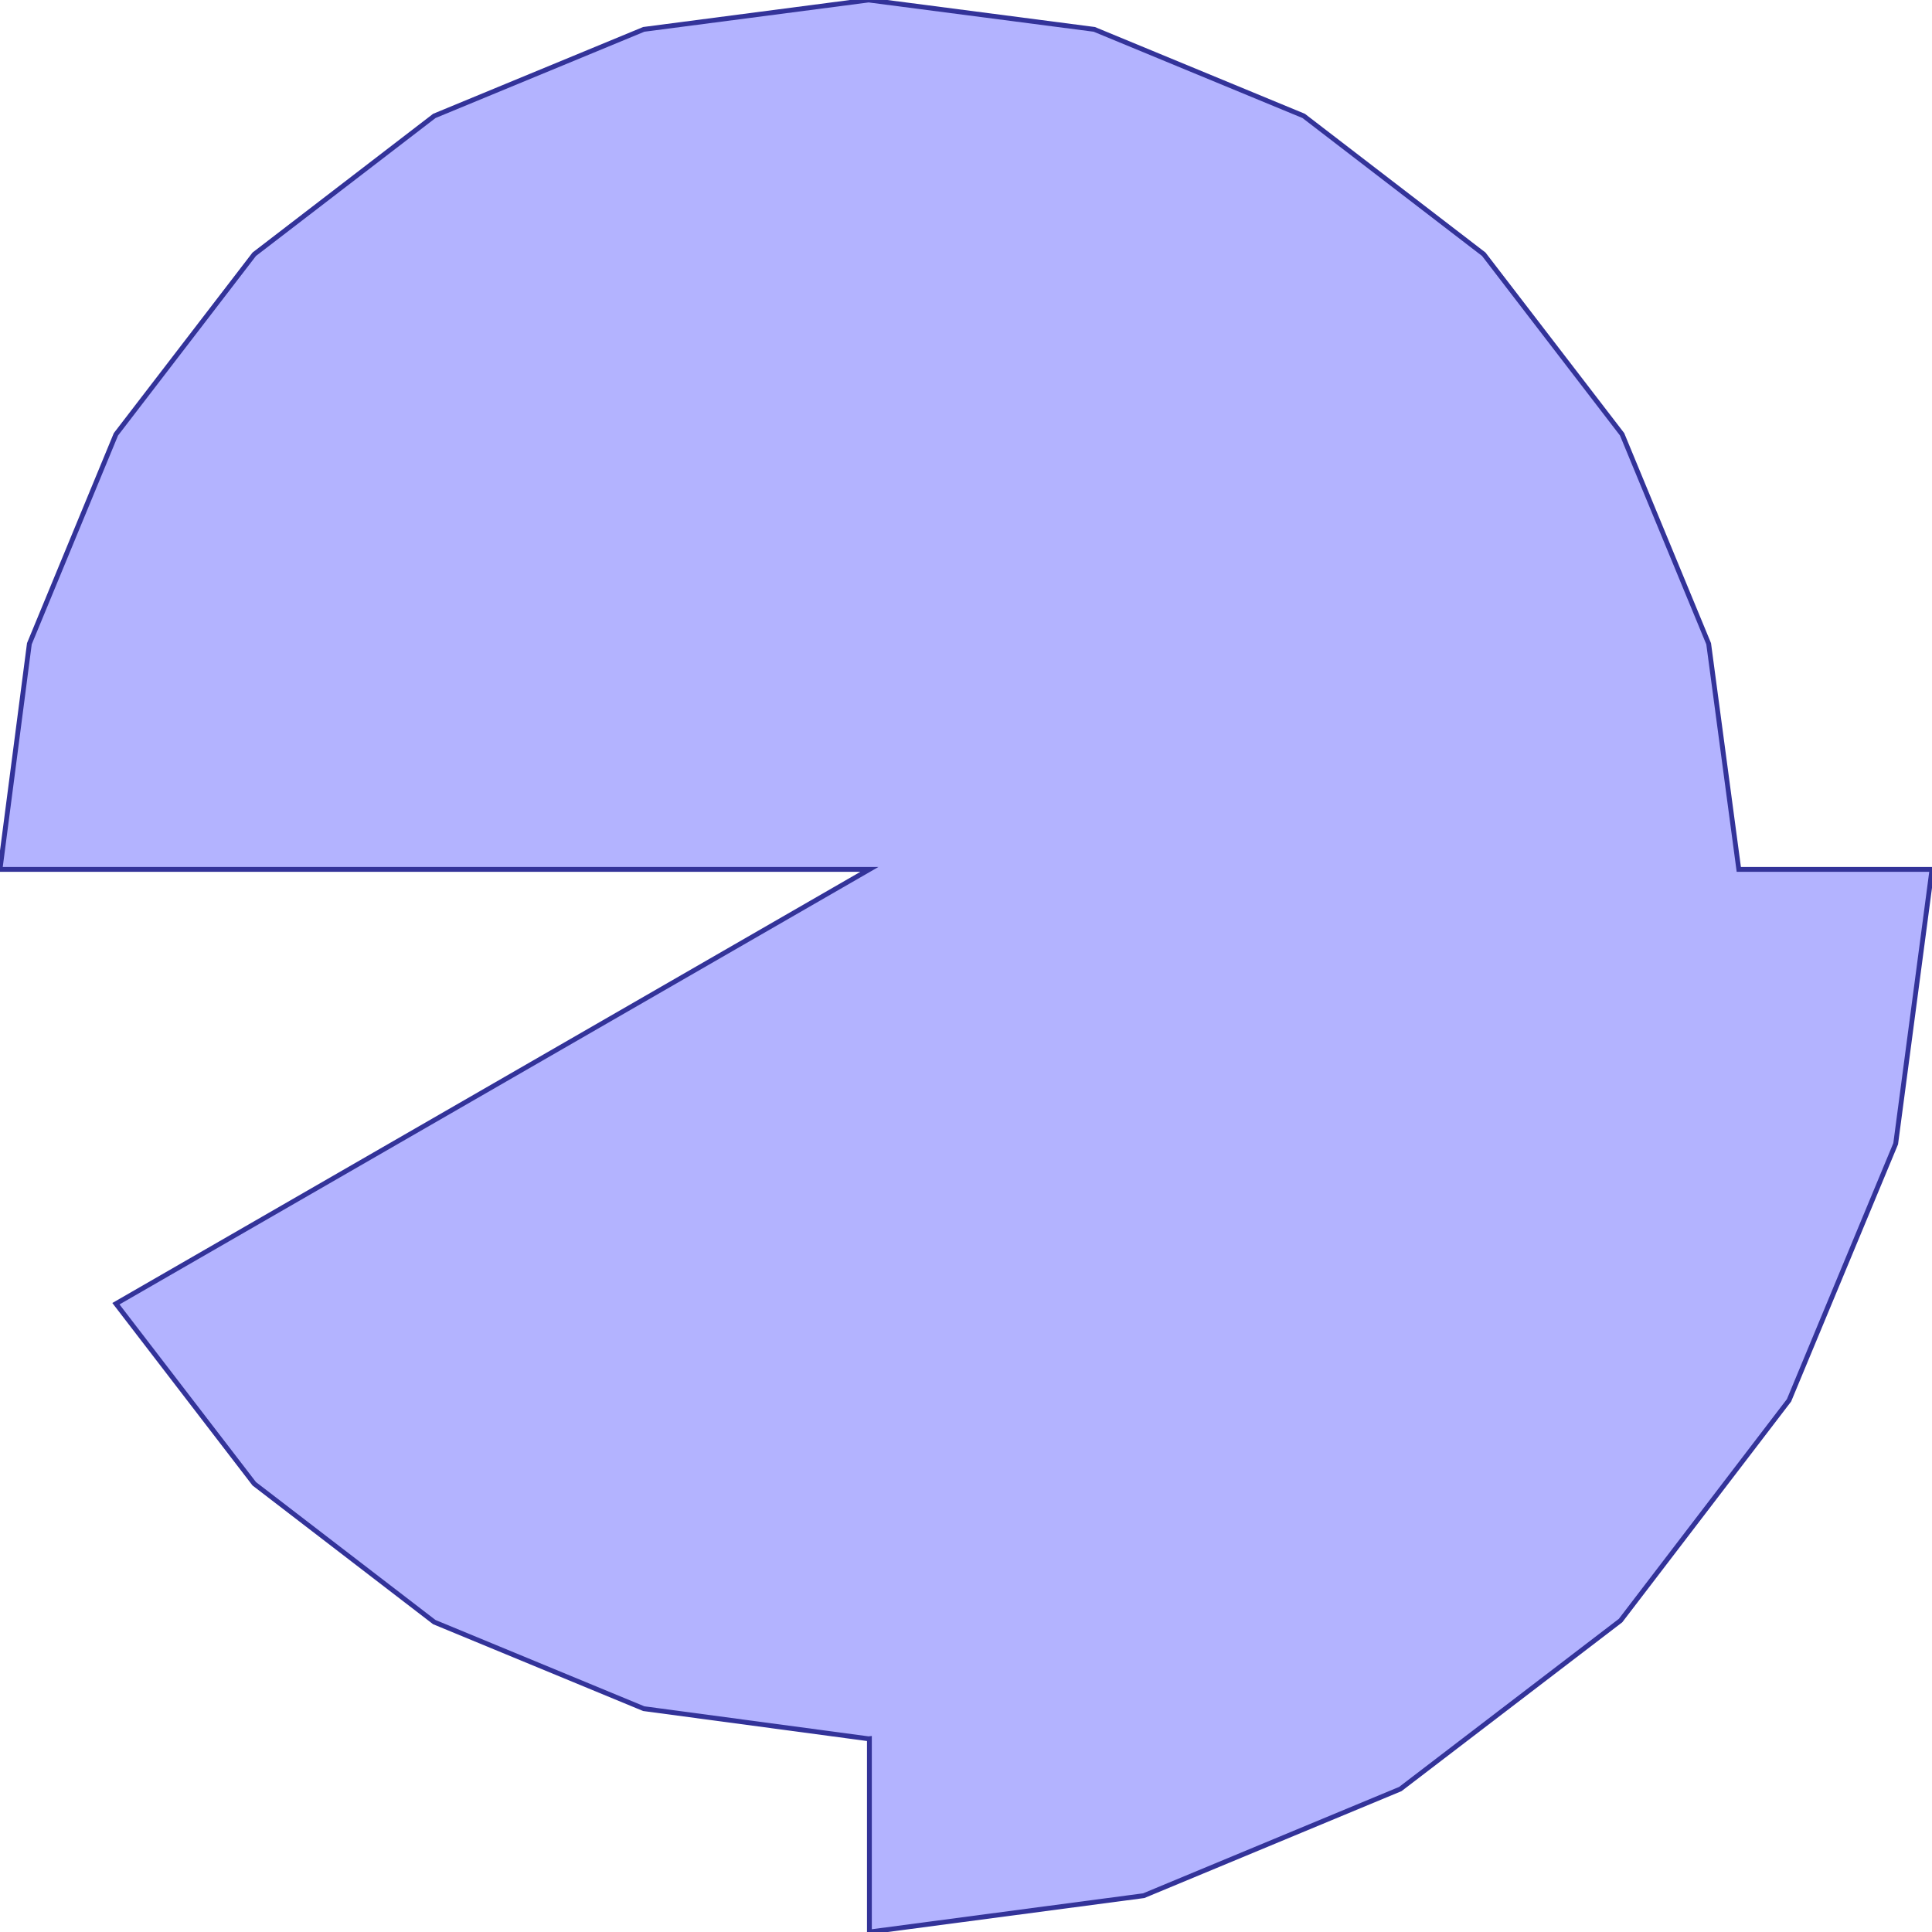 <?xml version="1.0" standalone="no"?>
<!DOCTYPE svg PUBLIC "-//W3C//DTD SVG 1.1//EN"
"http://www.w3.org/Graphics/SVG/1.1/DTD/svg11.dtd">
<svg  version="1.1" xmlns="http://www.w3.org/2000/svg" xmlns:xlink="http://www.w3.org/1999/xlink" viewBox="0 0 2500 2500">
<g title="A + B (CGAL EPECK)" fill-rule="evenodd">
<path d="M 2453,1480 L 2315,1812 L 2097,2097 L 1812,2315 L 1480,2453 L 1125,2500 L 1125,2249.87 L 1124,2250 L 833,2211 L 562,2099 L 329,1920 L 150,1687 L 1125,1125 L -0,1125 L 38,833 L 150,562 L 329,329 L 562,150 L 833,38 L 1124,-0 L 1416,38 L 1687,150 L 1920,329 L 2099,562 L 2211,833 L 2250,1125 L 2500,1125 L 2453,1480 z" style="fill-opacity:0.3;fill:rgb(0,0,255);stroke:rgb(51,51,153);stroke-width:6.25" />
</g></svg>